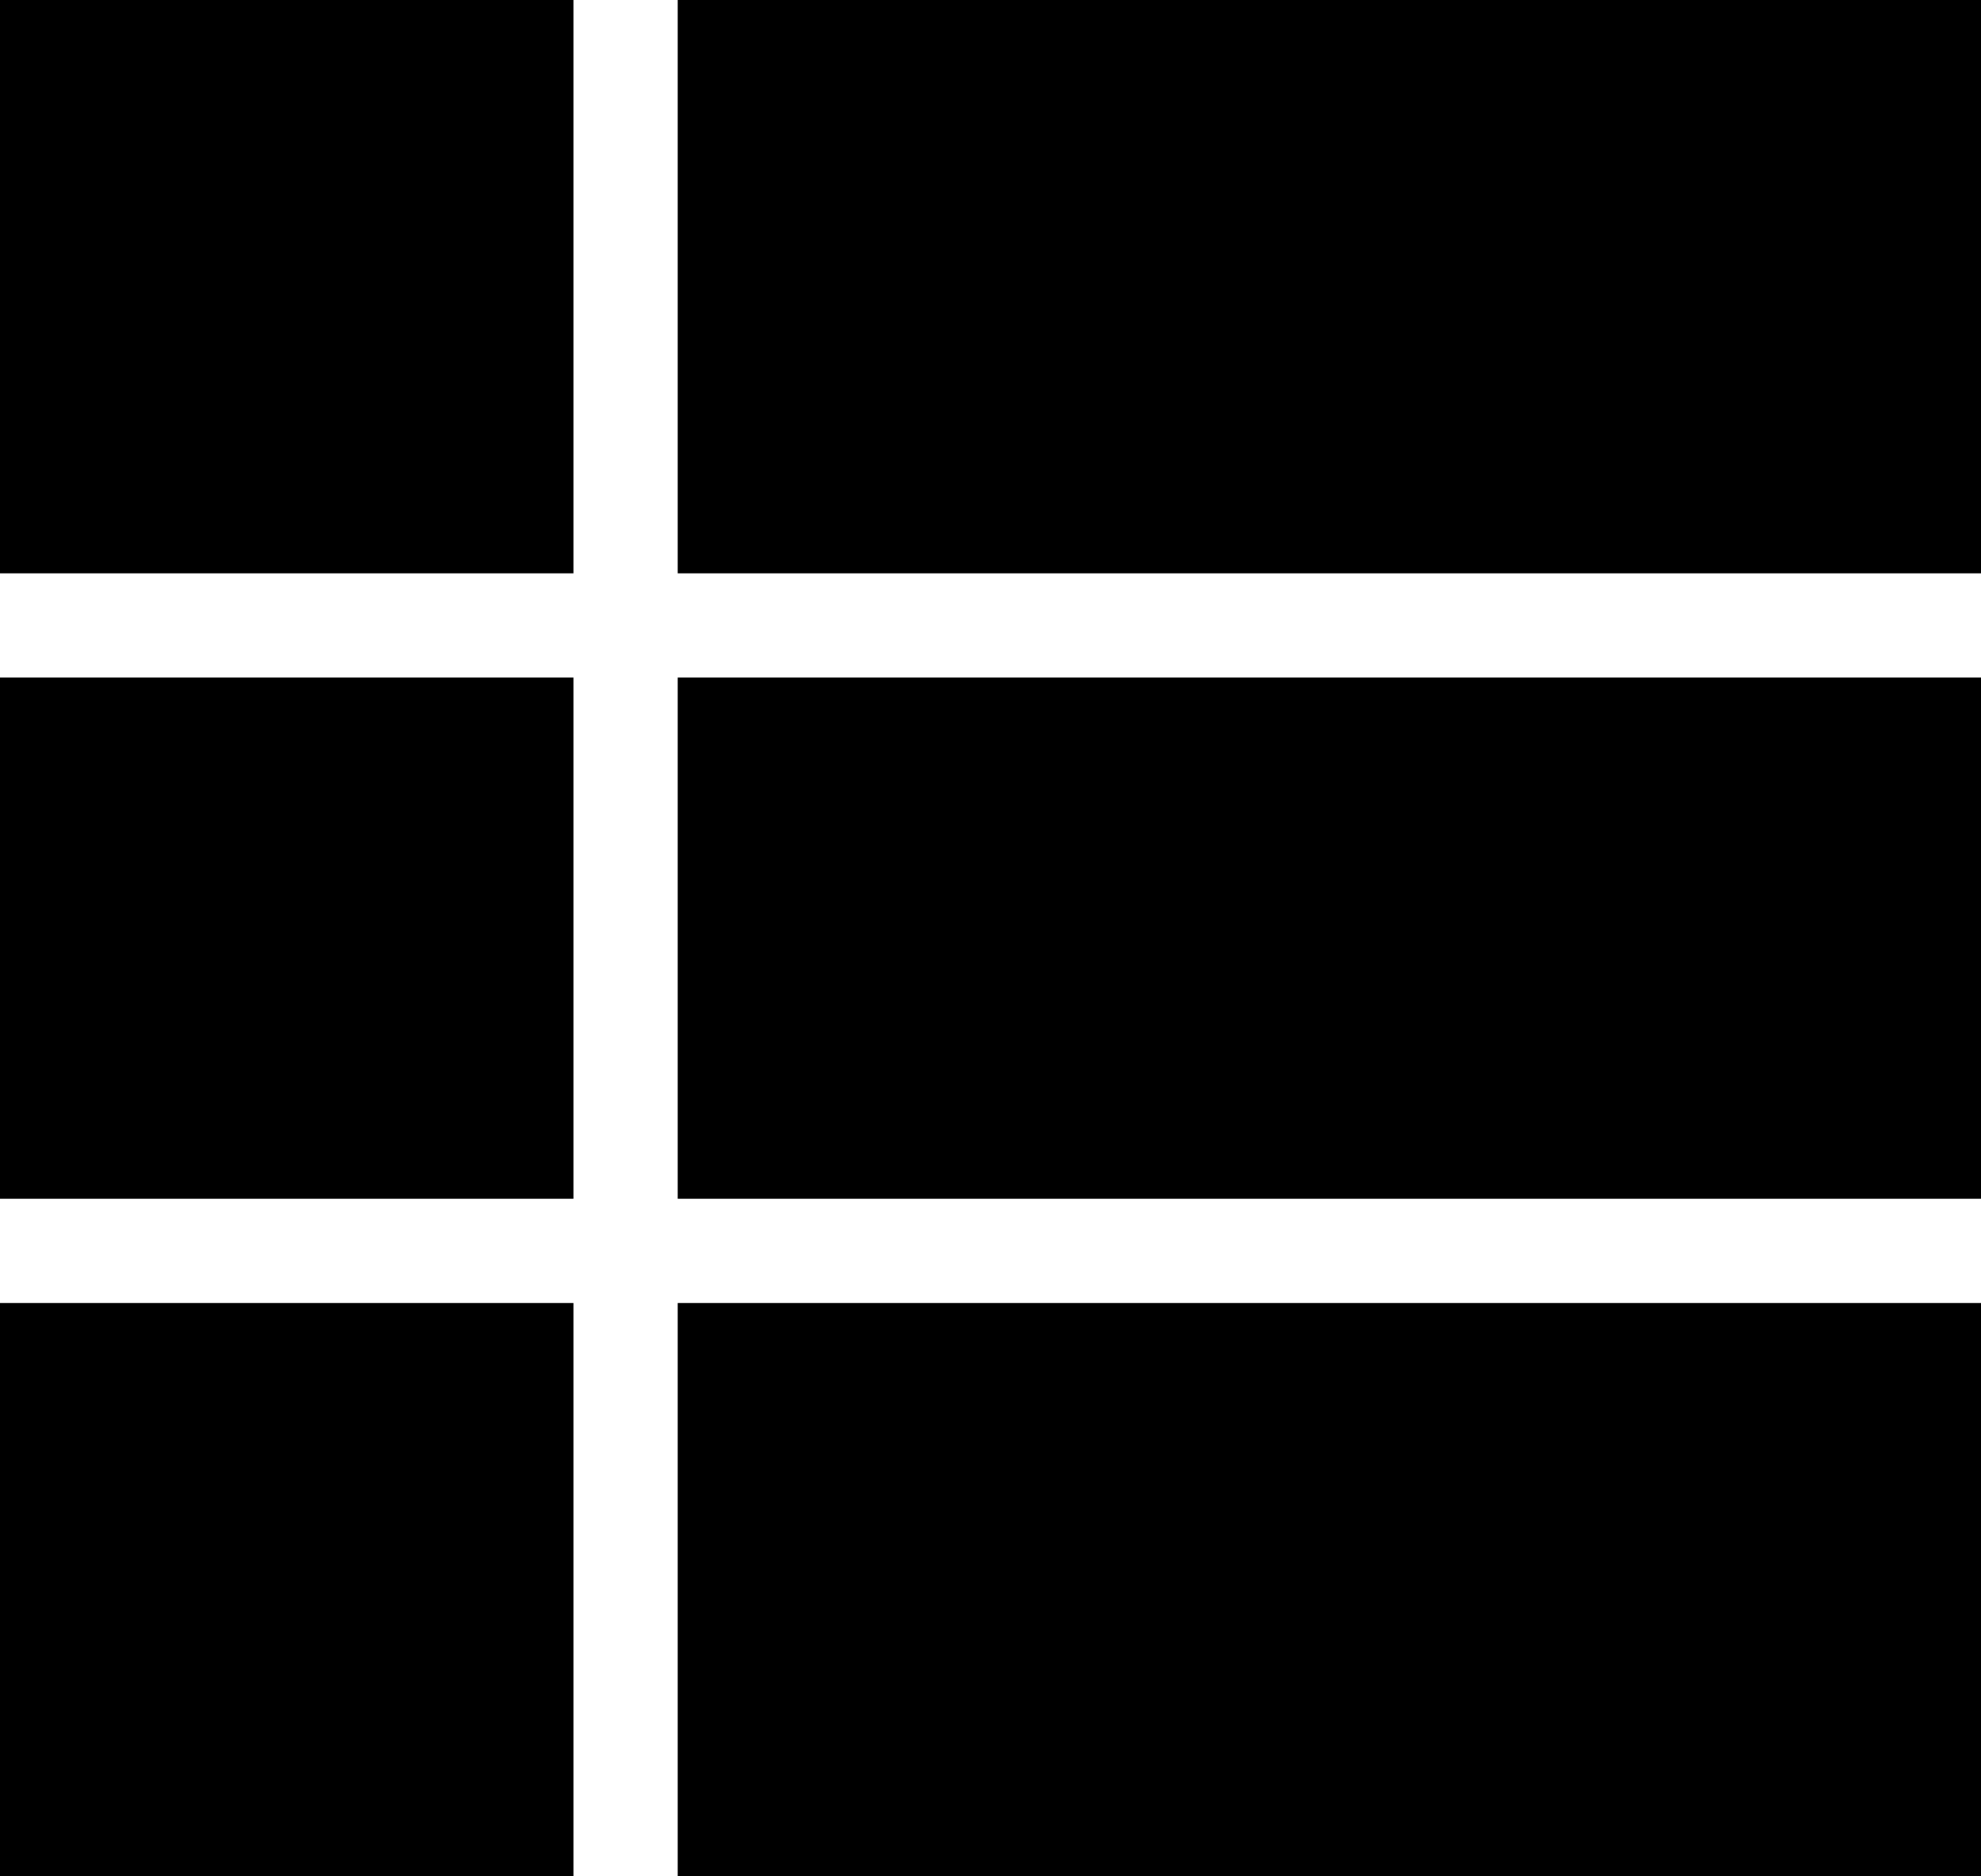 <?xml version="1.0" encoding="UTF-8"?>
<svg width="76px" height="72px" viewBox="0 0 76 72" version="1.1" xmlns="http://www.w3.org/2000/svg" xmlns:xlink="http://www.w3.org/1999/xlink">
    <!-- Generator: Sketch 48 (47235) - http://www.bohemiancoding.com/sketch -->
    <title>noun_774056_cc</title>
    <desc>Created with Sketch.</desc>
    <defs></defs>
    <g id="Page-1" stroke="none" stroke-width="1" fill="none" fill-rule="evenodd">
        <g id="noun_774056_cc" transform="translate(0, -1)" fill="#000000" fill-rule="nonzero">
            <g id="Group" transform="translate(0, 0.638)">
                <path d="M2e-06,0.362 L2e-06,22.362 L22,22.362 L22,0.362 L2e-06,0.362 Z M26,0.362 L26,22.362 L76,22.362 L76,0.362 L26,0.362 Z M2e-06,26.362 L2e-06,46.362 L22,46.362 L22,26.362 L2e-06,26.362 Z M26,26.362 L26,46.362 L76,46.362 L76,26.362 L26,26.362 Z M2e-06,50.362 L2e-06,72.362 L22,72.362 L22,50.362 L2e-06,50.362 Z M26,50.362 L26,72.362 L76,72.362 L76,50.362 L26,50.362 Z" id="Shape"></path>
            </g>
        </g>
    </g>
</svg>